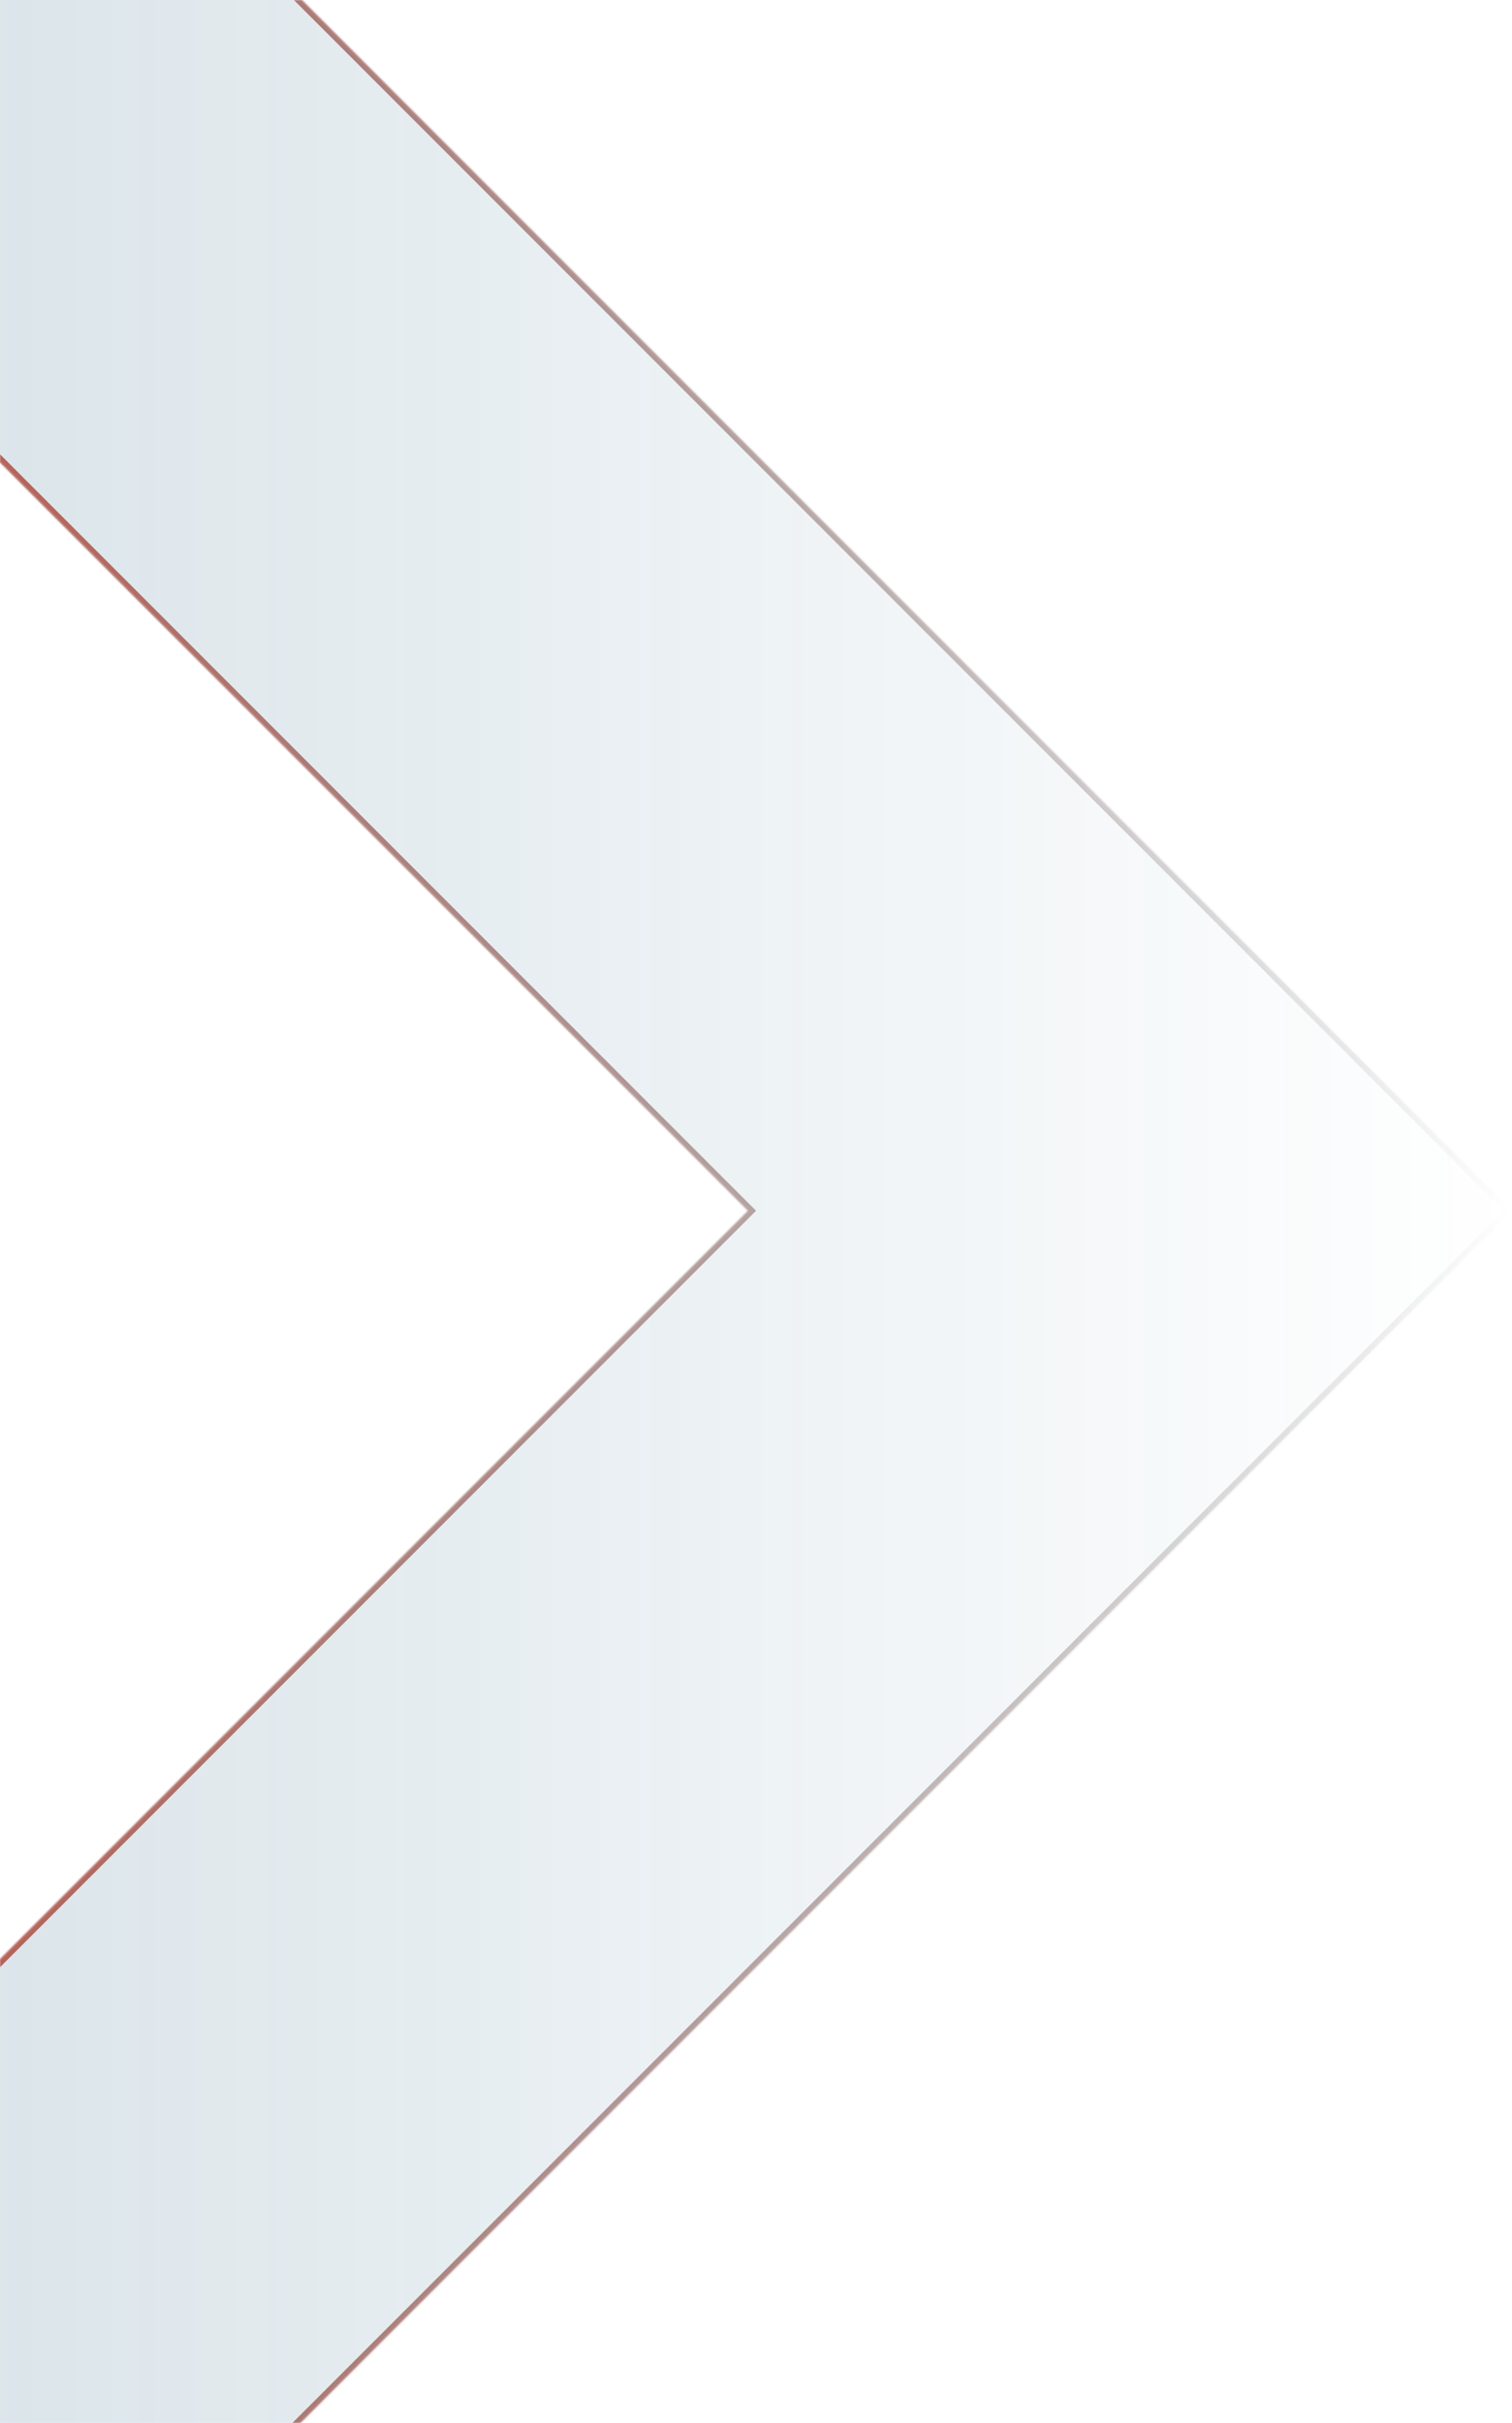 <svg width="793" height="1270" viewBox="0 0 793 1270" fill="none" xmlns="http://www.w3.org/2000/svg">
<mask id="path-1-inside-1_368_1388" fill="white">
<path fill-rule="evenodd" clip-rule="evenodd" d="M-291 1317.93L-90.641 1518.28L793.001 634.642L-90.641 -249L-291 -48.641L392.283 634.642L-291 1317.93Z"/>
</mask>
<path fill-rule="evenodd" clip-rule="evenodd" d="M-291 1317.93L-90.641 1518.28L793.001 634.642L-90.641 -249L-291 -48.641L392.283 634.642L-291 1317.93Z" fill="url(#paint0_linear_368_1388)"/>
<path d="M-90.641 1518.28L-92.762 1520.41L-90.641 1522.53L-88.519 1520.41L-90.641 1518.28ZM-291 1317.93L-293.121 1315.8L-295.243 1317.93L-293.121 1320.05L-291 1317.93ZM793.001 634.642L795.123 636.764L797.244 634.642L795.123 632.521L793.001 634.642ZM-90.641 -249L-88.519 -251.121L-90.641 -253.243L-92.762 -251.121L-90.641 -249ZM-291 -48.641L-293.121 -50.762L-295.242 -48.641L-293.121 -46.52L-291 -48.641ZM392.283 634.642L394.404 636.764L396.526 634.642L394.404 632.521L392.283 634.642ZM-88.519 1516.16L-288.879 1315.8L-293.121 1320.05L-92.762 1520.41L-88.519 1516.16ZM790.88 632.521L-92.762 1516.16L-88.519 1520.41L795.123 636.764L790.88 632.521ZM-92.762 -246.879L790.88 636.764L795.123 632.521L-88.519 -251.121L-92.762 -246.879ZM-288.878 -46.52L-88.519 -246.879L-92.762 -251.121L-293.121 -50.762L-288.878 -46.52ZM-293.121 -46.52L390.162 636.764L394.404 632.521L-288.878 -50.762L-293.121 -46.52ZM390.162 632.521L-293.121 1315.8L-288.879 1320.05L394.404 636.764L390.162 632.521Z" fill="url(#paint1_linear_368_1388)" mask="url(#path-1-inside-1_368_1388)"/>
<defs>
<linearGradient id="paint0_linear_368_1388" x1="-291" y1="634.642" x2="793.001" y2="634.642" gradientUnits="userSpaceOnUse">
<stop stop-color="#0E4F72" stop-opacity="0.2"/>
<stop offset="1" stop-color="#0E4F72" stop-opacity="0"/>
</linearGradient>
<linearGradient id="paint1_linear_368_1388" x1="-291" y1="634.642" x2="793.001" y2="634.642" gradientUnits="userSpaceOnUse">
<stop stop-color="#E84631"/>
<stop offset="1" stop-opacity="0"/>
</linearGradient>
</defs>
</svg>
